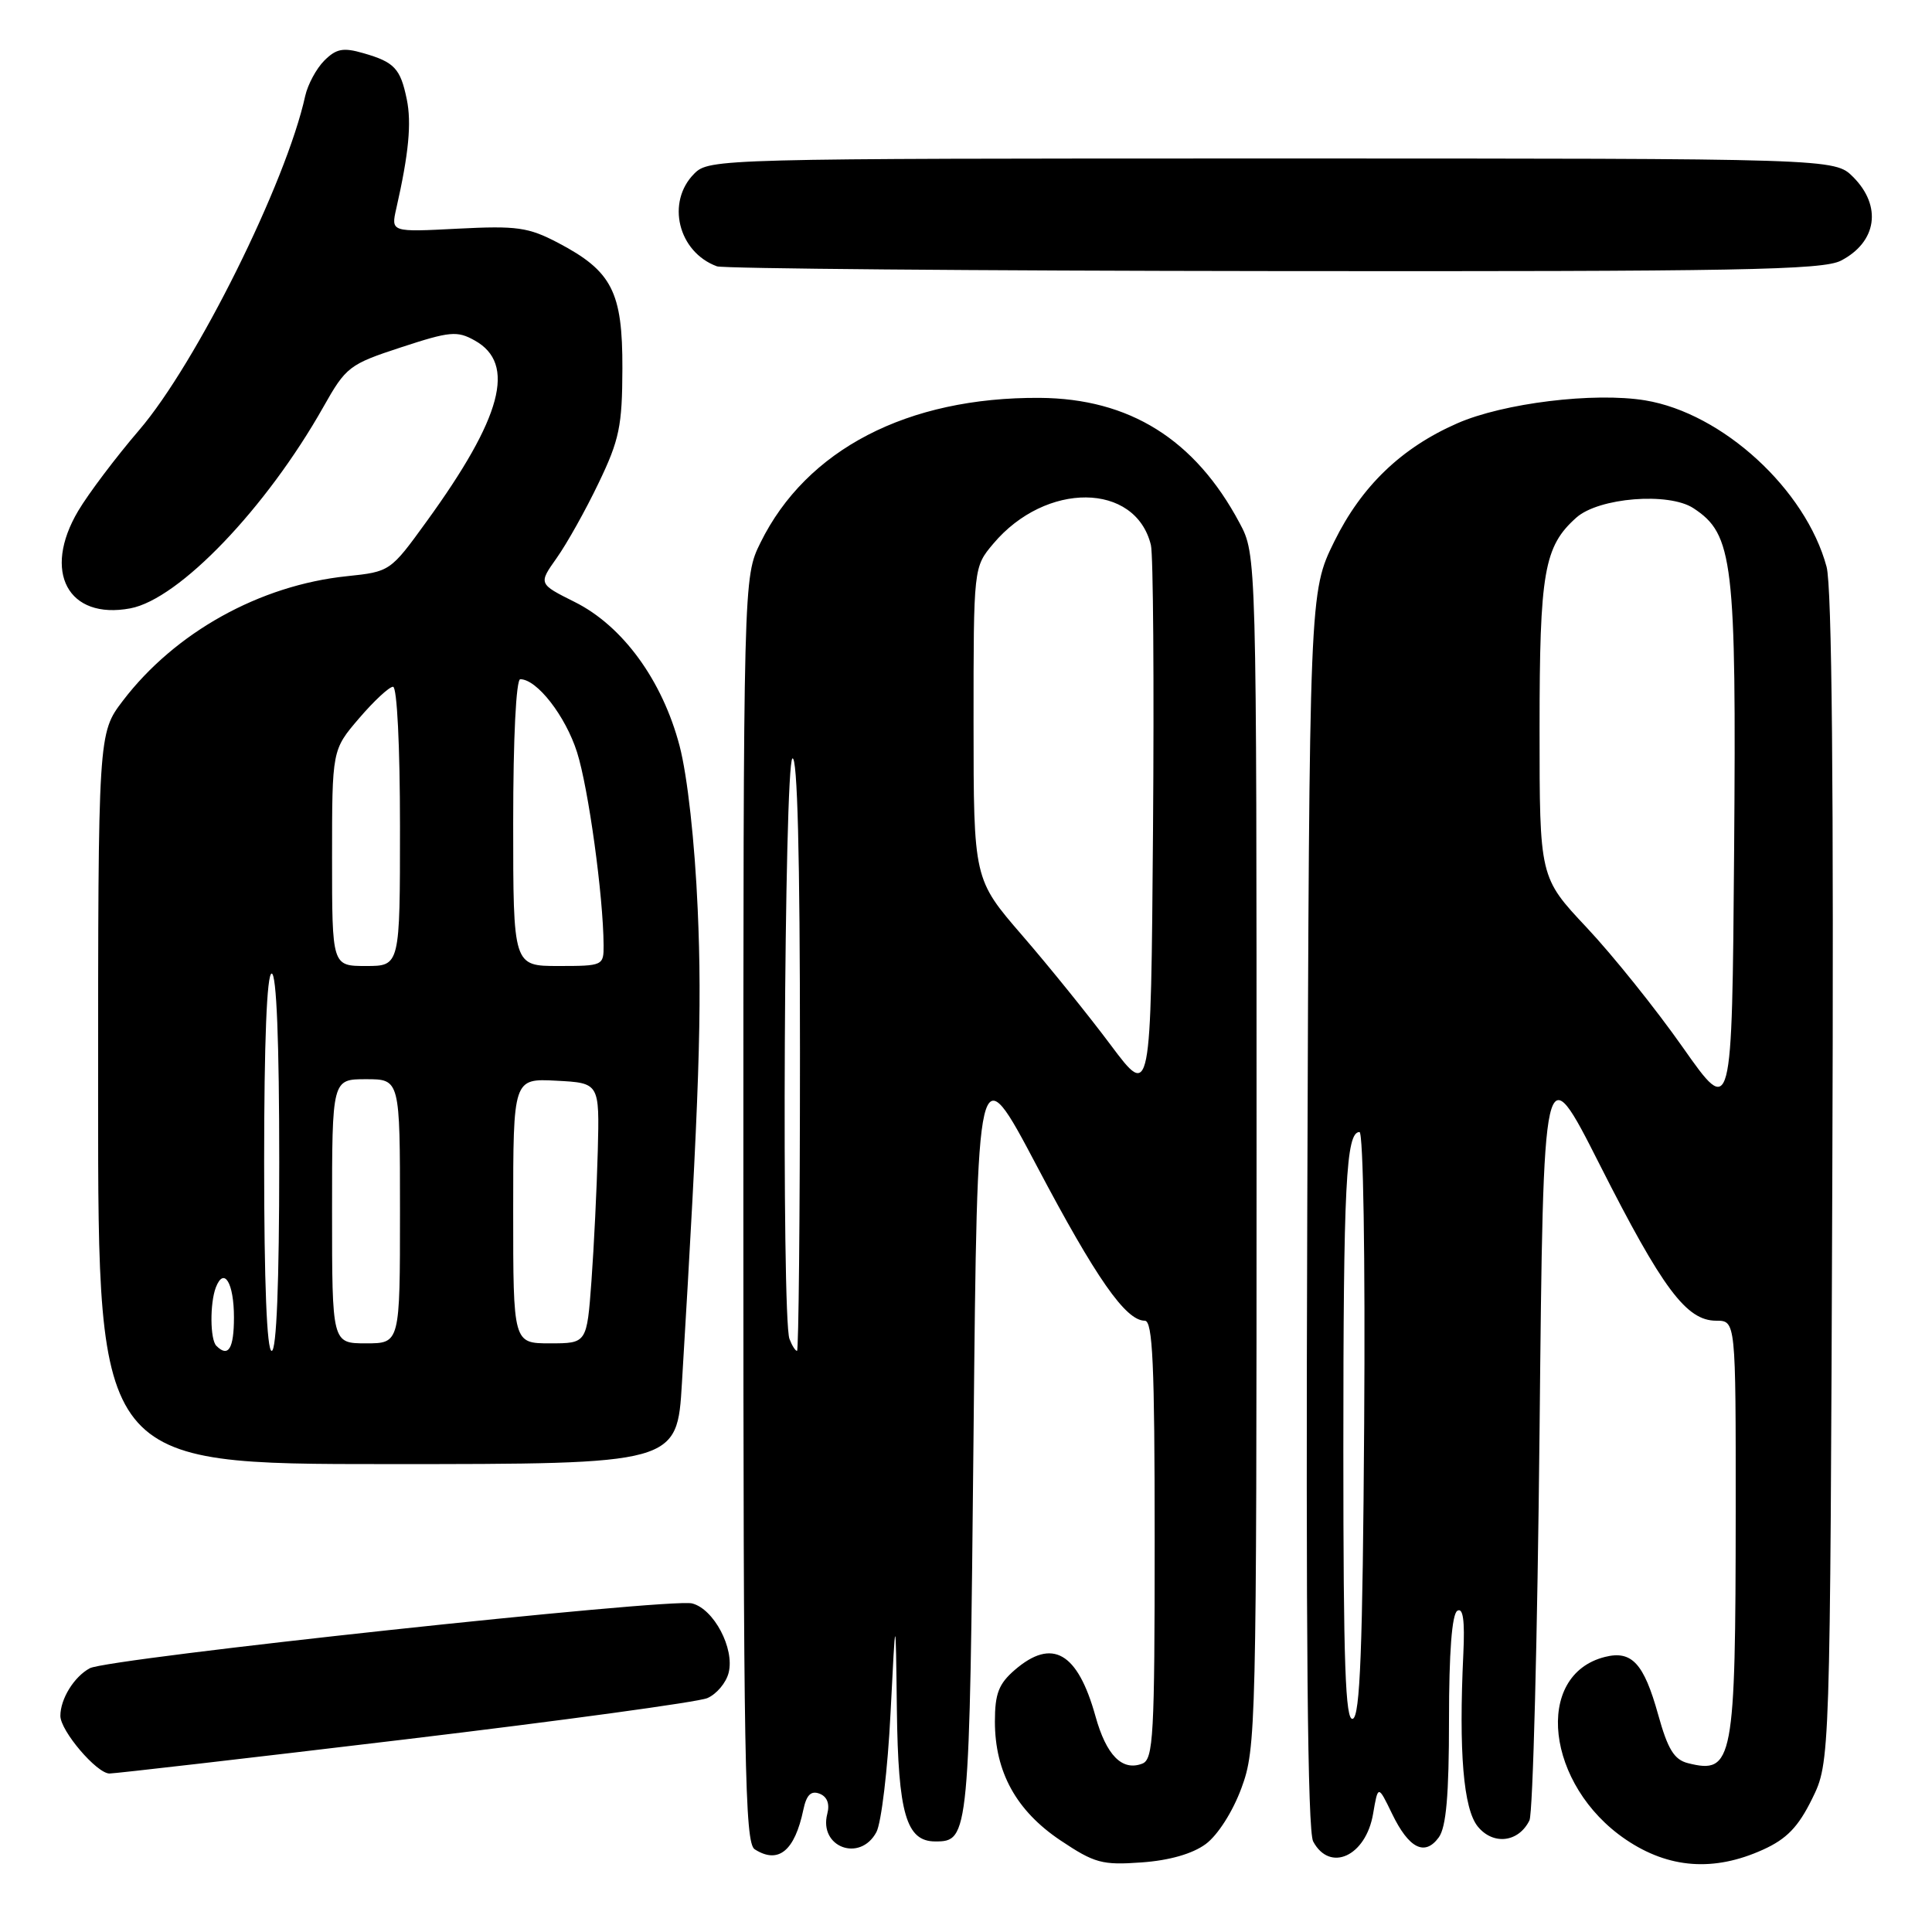 <?xml version="1.0" encoding="UTF-8" standalone="no"?>
<!DOCTYPE svg PUBLIC "-//W3C//DTD SVG 1.1//EN" "http://www.w3.org/Graphics/SVG/1.1/DTD/svg11.dtd" >
<svg xmlns="http://www.w3.org/2000/svg" xmlns:xlink="http://www.w3.org/1999/xlink" version="1.1" viewBox="0 0 256 256">
 <g >
 <path fill="currentColor"
d=" M 159.76 244.35 C 161.35 243.18 163.34 240.07 164.50 236.92 C 166.44 231.67 166.50 229.03 166.50 152.50 C 166.50 73.50 166.50 73.50 164.24 69.28 C 158.34 58.22 149.66 52.80 137.76 52.72 C 120.24 52.61 106.85 59.56 100.77 71.90 C 98.50 76.50 98.50 76.50 98.50 160.29 C 98.50 233.67 98.69 244.19 100.00 245.04 C 103.13 247.04 105.30 245.28 106.45 239.79 C 106.86 237.84 107.46 237.24 108.59 237.67 C 109.60 238.06 109.97 239.01 109.62 240.34 C 108.47 244.76 113.96 246.81 116.13 242.76 C 116.78 241.53 117.63 234.45 118.00 227.01 C 118.68 213.50 118.68 213.50 118.84 226.53 C 119.01 240.31 120.08 244.00 123.93 244.00 C 128.42 244.00 128.47 243.49 129.00 190.13 C 129.50 139.57 129.50 139.57 137.40 154.53 C 145.24 169.38 149.16 175.00 151.69 175.00 C 152.74 175.00 153.00 180.73 153.00 204.03 C 153.00 229.99 152.83 233.13 151.36 233.69 C 148.69 234.72 146.59 232.59 145.15 227.39 C 142.79 218.93 139.43 217.00 134.47 221.27 C 132.34 223.11 131.83 224.41 131.83 228.11 C 131.83 234.80 134.66 239.93 140.50 243.85 C 145.03 246.88 146.04 247.16 151.26 246.78 C 154.95 246.52 158.01 245.64 159.76 244.35 Z  M 233.61 245.09 C 236.75 243.67 238.28 242.08 240.11 238.36 C 242.50 233.50 242.50 233.50 242.79 156.26 C 242.99 104.36 242.74 77.73 242.03 75.10 C 239.27 64.85 228.24 54.74 217.99 53.05 C 211.21 51.94 199.20 53.41 193.08 56.10 C 185.69 59.34 180.41 64.42 176.80 71.75 C 173.50 78.46 173.50 78.46 173.22 160.23 C 173.02 216.85 173.26 242.62 174.00 244.00 C 176.22 248.15 180.98 245.96 181.94 240.35 C 182.60 236.50 182.60 236.50 184.46 240.34 C 186.68 244.93 188.79 246.00 190.64 243.47 C 191.63 242.12 192.00 237.86 192.00 227.87 C 192.00 218.96 192.39 213.88 193.10 213.44 C 193.86 212.97 194.11 214.69 193.90 219.13 C 193.28 232.17 193.91 239.67 195.81 242.02 C 197.85 244.53 201.22 244.14 202.66 241.21 C 203.12 240.27 203.72 217.01 204.00 189.53 C 204.50 139.56 204.50 139.56 212.00 154.38 C 220.30 170.77 223.46 175.00 227.40 175.00 C 230.00 175.00 230.00 175.00 229.99 200.25 C 229.97 233.43 229.65 235.13 223.67 233.63 C 221.84 233.17 220.99 231.80 219.71 227.18 C 217.82 220.40 216.22 218.66 212.67 219.55 C 203.18 221.93 204.85 236.58 215.43 243.75 C 221.11 247.60 227.11 248.04 233.61 245.09 Z  M 53.67 230.48 C 74.48 227.99 92.50 225.53 93.72 225.01 C 94.94 224.49 96.22 222.98 96.55 221.64 C 97.36 218.43 94.58 213.18 91.70 212.46 C 88.78 211.73 14.35 219.74 11.90 221.05 C 9.82 222.17 8.00 225.11 8.00 227.36 C 8.00 229.34 12.82 235.00 14.51 235.00 C 15.24 235.00 32.86 232.97 53.67 230.48 Z  M 90.36 183.25 C 92.67 144.88 93.04 133.87 92.45 120.50 C 92.06 111.54 91.09 102.82 90.05 98.84 C 87.77 90.15 82.51 82.93 76.14 79.76 C 71.34 77.36 71.34 77.36 73.77 73.93 C 75.11 72.04 77.61 67.58 79.32 64.00 C 82.07 58.29 82.45 56.45 82.47 48.83 C 82.50 38.66 81.10 35.93 73.94 32.17 C 70.00 30.11 68.50 29.90 60.65 30.30 C 51.80 30.76 51.80 30.76 52.51 27.63 C 54.16 20.37 54.55 16.30 53.90 13.16 C 53.06 9.07 52.26 8.22 48.13 7.04 C 45.47 6.27 44.55 6.45 42.97 8.03 C 41.92 9.08 40.78 11.20 40.44 12.72 C 37.92 24.21 26.01 48.17 18.43 57.00 C 15.36 60.58 11.73 65.39 10.36 67.70 C 5.58 75.76 9.01 82.16 17.27 80.61 C 23.72 79.40 35.28 67.34 42.85 53.92 C 45.85 48.60 46.28 48.27 53.15 46.02 C 59.61 43.90 60.58 43.81 62.91 45.12 C 68.43 48.20 66.53 55.31 56.51 69.12 C 51.73 75.72 51.69 75.75 45.96 76.35 C 34.41 77.55 23.20 83.79 16.29 92.84 C 13.00 97.16 13.00 97.16 13.00 145.58 C 13.00 194.00 13.00 194.00 51.36 194.00 C 89.72 194.00 89.72 194.00 90.36 183.25 Z  M 243.93 34.54 C 248.70 32.07 249.40 27.31 245.55 23.45 C 243.09 21.00 243.09 21.00 168.55 21.00 C 95.33 21.00 93.96 21.04 92.00 23.00 C 88.23 26.77 89.85 33.40 95.00 35.29 C 95.83 35.59 129.03 35.88 168.80 35.92 C 230.41 35.99 241.52 35.78 243.93 34.54 Z  M 104.61 177.42 C 103.54 174.63 103.91 101.17 105.00 100.50 C 105.66 100.09 106.00 113.32 106.00 139.44 C 106.00 161.20 105.82 179.00 105.61 179.00 C 105.39 179.00 104.94 178.29 104.61 177.42 Z  M 147.19 138.49 C 144.28 134.59 138.99 128.04 135.45 123.95 C 129.01 116.50 129.01 116.50 129.00 95.83 C 129.00 75.15 129.00 75.15 131.62 72.04 C 138.57 63.79 150.47 63.89 152.50 72.22 C 152.81 73.48 152.93 90.49 152.78 110.04 C 152.50 145.58 152.50 145.58 147.19 138.49 Z  M 178.00 192.21 C 178.00 156.97 178.35 150.00 180.14 150.00 C 180.64 150.00 180.91 166.65 180.76 188.67 C 180.56 218.52 180.22 227.43 179.25 227.75 C 178.27 228.08 178.00 220.53 178.00 192.21 Z  M 223.00 138.81 C 219.43 133.72 213.69 126.57 210.25 122.91 C 204.00 116.26 204.00 116.26 204.00 96.60 C 204.00 75.78 204.59 72.40 208.88 68.58 C 211.85 65.94 221.12 65.19 224.39 67.34 C 229.66 70.79 230.08 74.30 229.78 112.78 C 229.50 148.05 229.50 148.05 223.00 138.81 Z  M 28.67 178.33 C 27.83 177.50 27.80 172.69 28.60 170.59 C 29.68 167.80 31.00 169.99 31.00 174.56 C 31.00 178.71 30.25 179.92 28.67 178.33 Z  M 35.00 154.00 C 35.00 138.00 35.36 129.00 36.00 129.00 C 36.64 129.00 37.00 138.00 37.00 154.00 C 37.00 170.00 36.64 179.00 36.00 179.00 C 35.36 179.00 35.00 170.00 35.00 154.00 Z  M 44.00 160.50 C 44.00 143.00 44.00 143.00 48.50 143.00 C 53.00 143.00 53.00 143.00 53.00 160.50 C 53.00 178.00 53.00 178.00 48.50 178.00 C 44.00 178.00 44.00 178.00 44.00 160.50 Z  M 68.00 160.45 C 68.00 142.90 68.00 142.90 73.72 143.20 C 79.44 143.50 79.44 143.50 79.21 152.50 C 79.08 157.45 78.70 165.21 78.37 169.75 C 77.76 178.00 77.76 178.00 72.88 178.00 C 68.00 178.00 68.00 178.00 68.00 160.45 Z  M 44.00 113.68 C 44.00 99.36 44.00 99.36 47.58 95.18 C 49.55 92.88 51.57 91.00 52.08 91.00 C 52.61 91.00 53.00 98.88 53.00 109.50 C 53.00 128.00 53.00 128.00 48.50 128.00 C 44.00 128.00 44.00 128.00 44.00 113.68 Z  M 68.00 109.00 C 68.00 97.75 68.39 90.00 68.94 90.00 C 71.15 90.00 74.93 94.87 76.46 99.67 C 77.97 104.42 79.94 118.70 79.98 125.25 C 80.00 127.95 79.88 128.00 74.00 128.00 C 68.00 128.00 68.00 128.00 68.00 109.00 Z "/>
</g>
</svg>